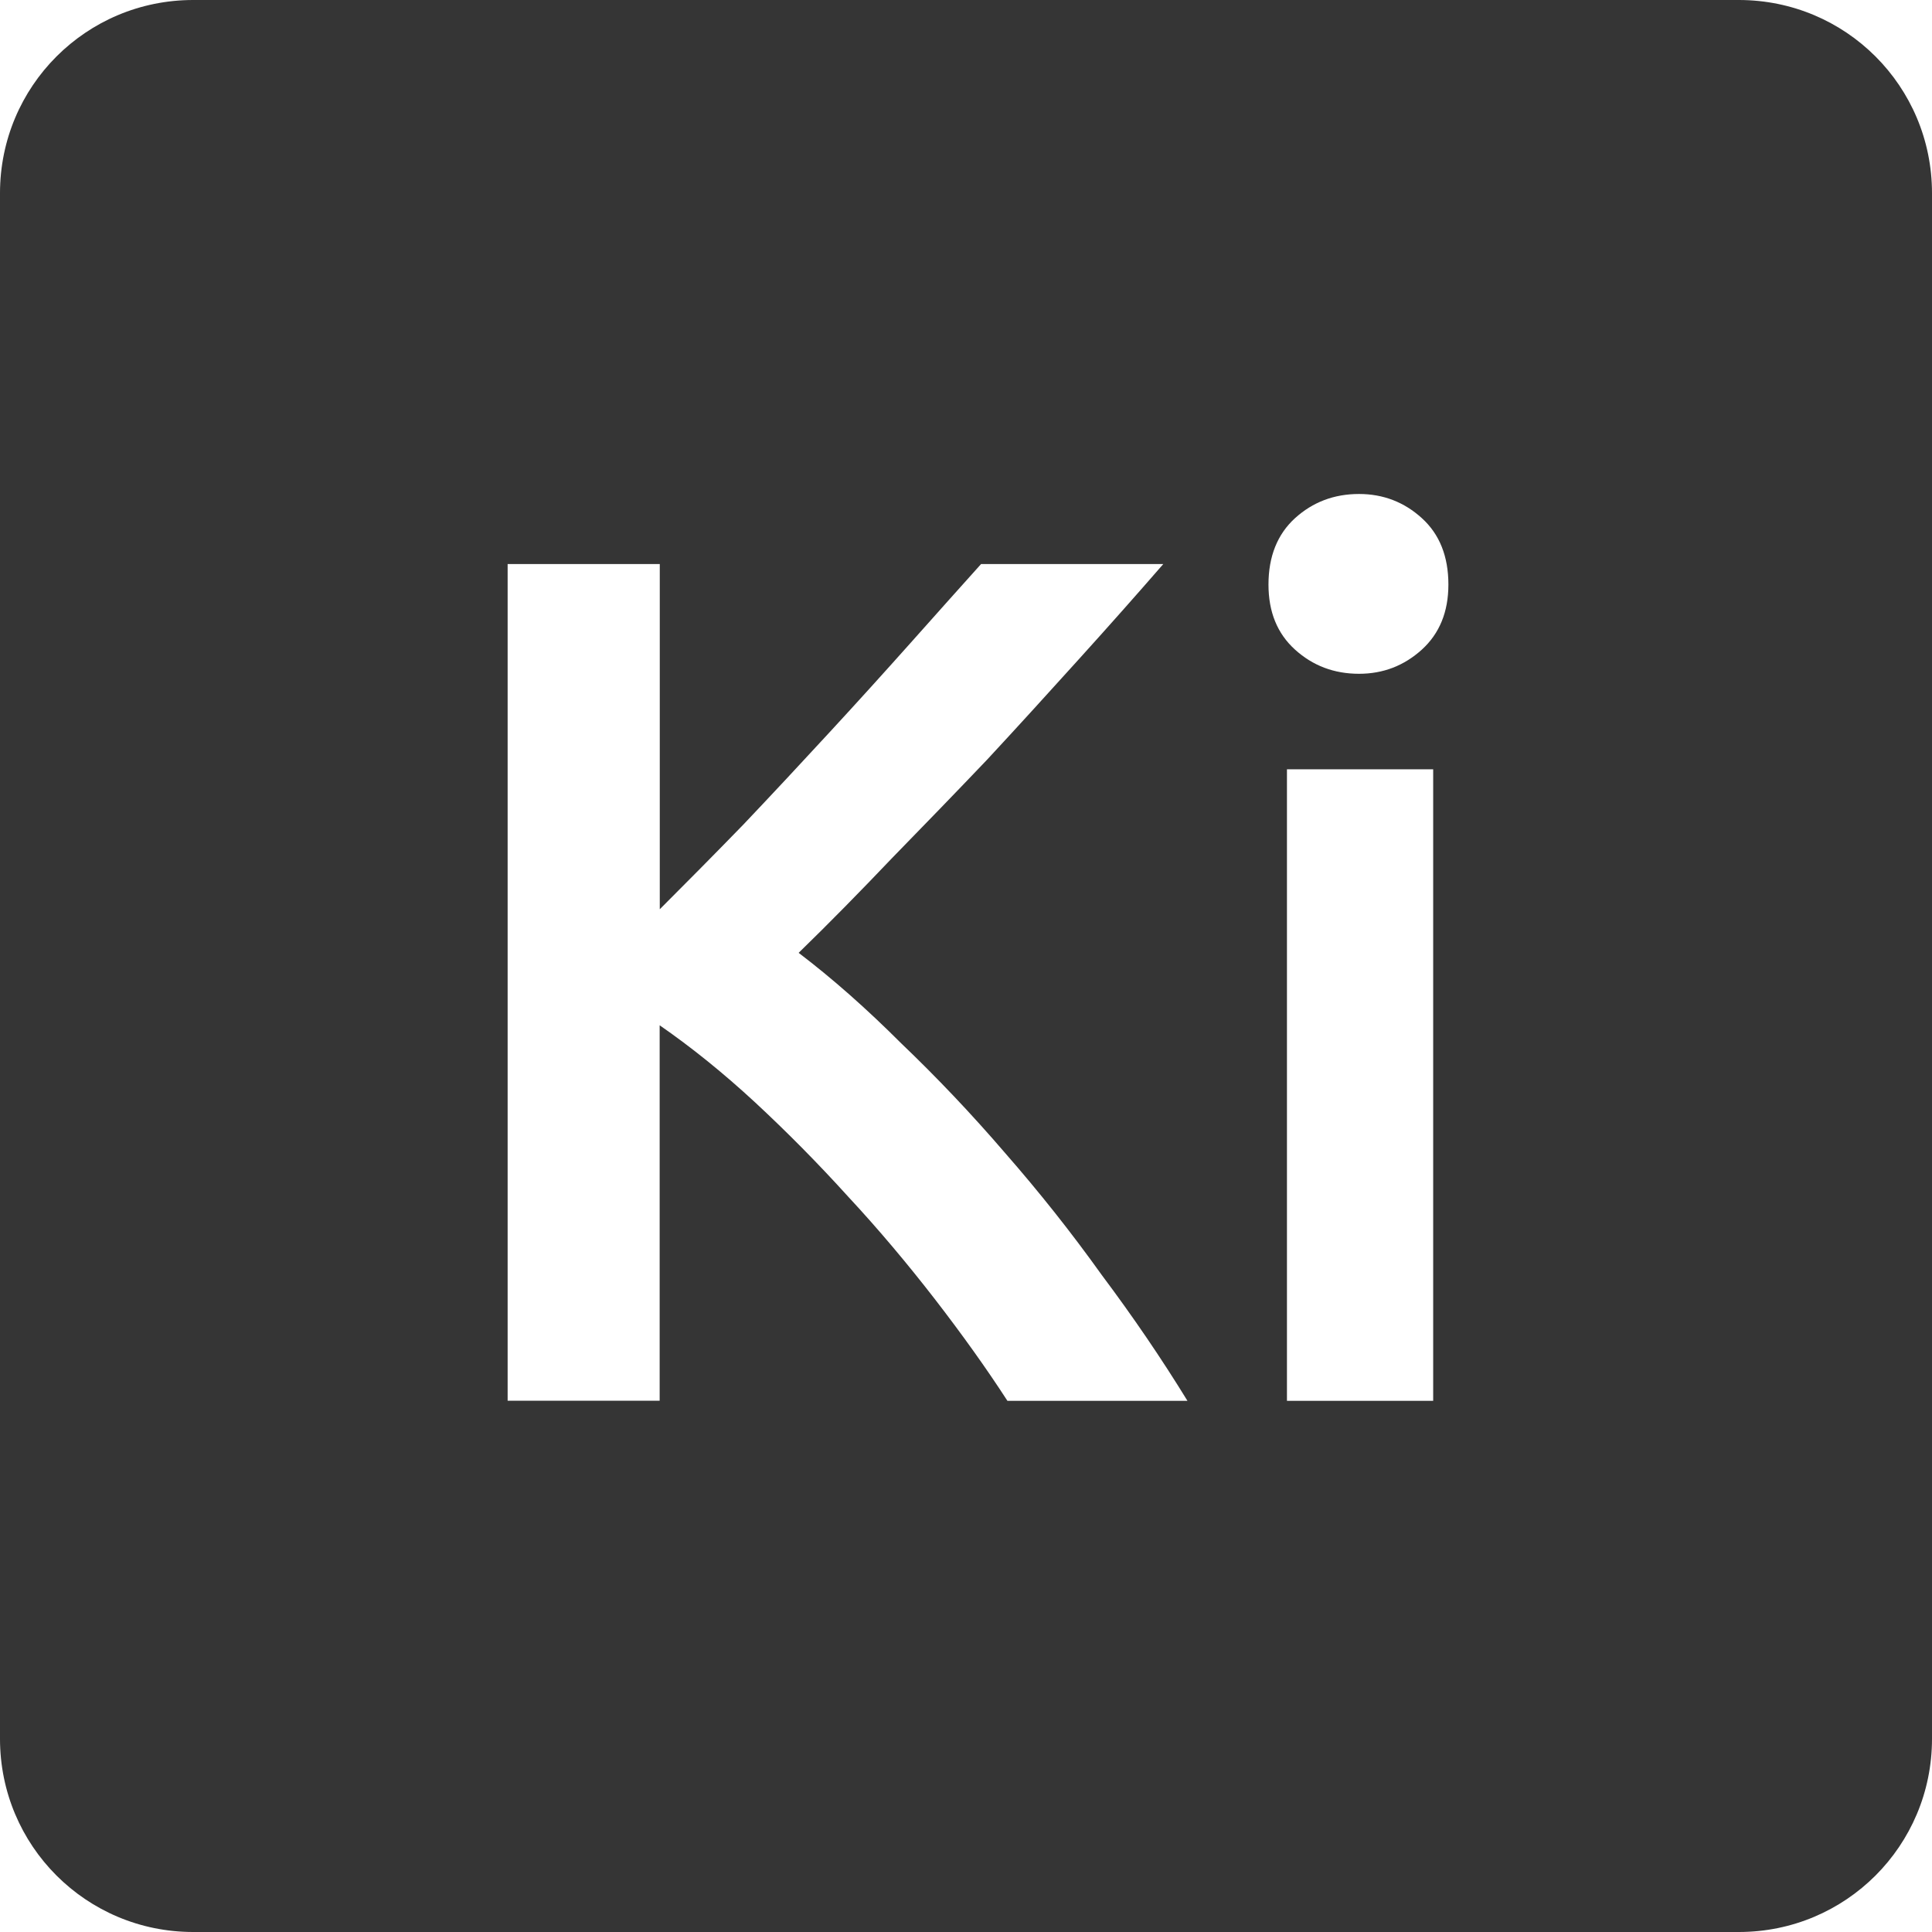 <svg viewBox="0 0 16 16" xmlns="http://www.w3.org/2000/svg">
 <path style="fill:#353535;fill-opacity:1" d="m 1.6 0 c -0.886 0 -1.6 0.714 -1.6 1.6 l 0 12.8 c 0 0.886 0.714 1.6 1.6 1.6 l 12.8 0 c 0.886 0 1.6 -0.714 1.6 -1.6 l 0 -12.8 c 0 -0.886 -0.714 -1.6 -1.6 -1.6 l -12.8 0 z m 9.655 4.091 c 0.2 0 0.374 0.067 0.52 0.2 0.147 0.133 0.22 0.317 0.22 0.55 0 0.227 -0.074 0.406 -0.22 0.539 -0.147 0.133 -0.32 0.2 -0.52 0.2 -0.207 0 -0.383 -0.067 -0.53 -0.2 -0.147 -0.133 -0.22 -0.312 -0.22 -0.539 0 -0.233 0.074 -0.417 0.22 -0.55 0.147 -0.133 0.323 -0.2 0.53 -0.2 z m -7.05 0.58 1.259 0 0 2.859 c 0.22 -0.22 0.451 -0.453 0.691 -0.7 0.24 -0.253 0.476 -0.506 0.709 -0.759 0.24 -0.26 0.466 -0.51 0.68 -0.75 0.213 -0.24 0.408 -0.457 0.581 -0.65 l 1.509 0 c -0.22 0.253 -0.453 0.516 -0.7 0.789 -0.247 0.273 -0.499 0.551 -0.759 0.831 -0.26 0.273 -0.524 0.545 -0.791 0.819 c -0.26 0.273 -0.517 0.535 -0.77 0.781 c 0.28 0.213 0.563 0.463 0.85 0.75 0.293 0.28 0.581 0.583 0.861 0.909 0.28 0.32 0.547 0.656 0.8 1.01 0.26 0.347 0.496 0.694 0.709 1.041 l -1.491 0 c -0.173 -0.267 -0.373 -0.547 -0.6 -0.841 -0.227 -0.293 -0.465 -0.577 -0.719 -0.85 -0.247 -0.273 -0.504 -0.533 -0.77 -0.78 -0.267 -0.247 -0.531 -0.459 -0.791 -0.639 l 0 3.109 -1.259 0 0 -6.93 z m 6.453 1.7 1.211 0 0 5.23 -1.211 0 0 -5.23 z"/>
</svg>
